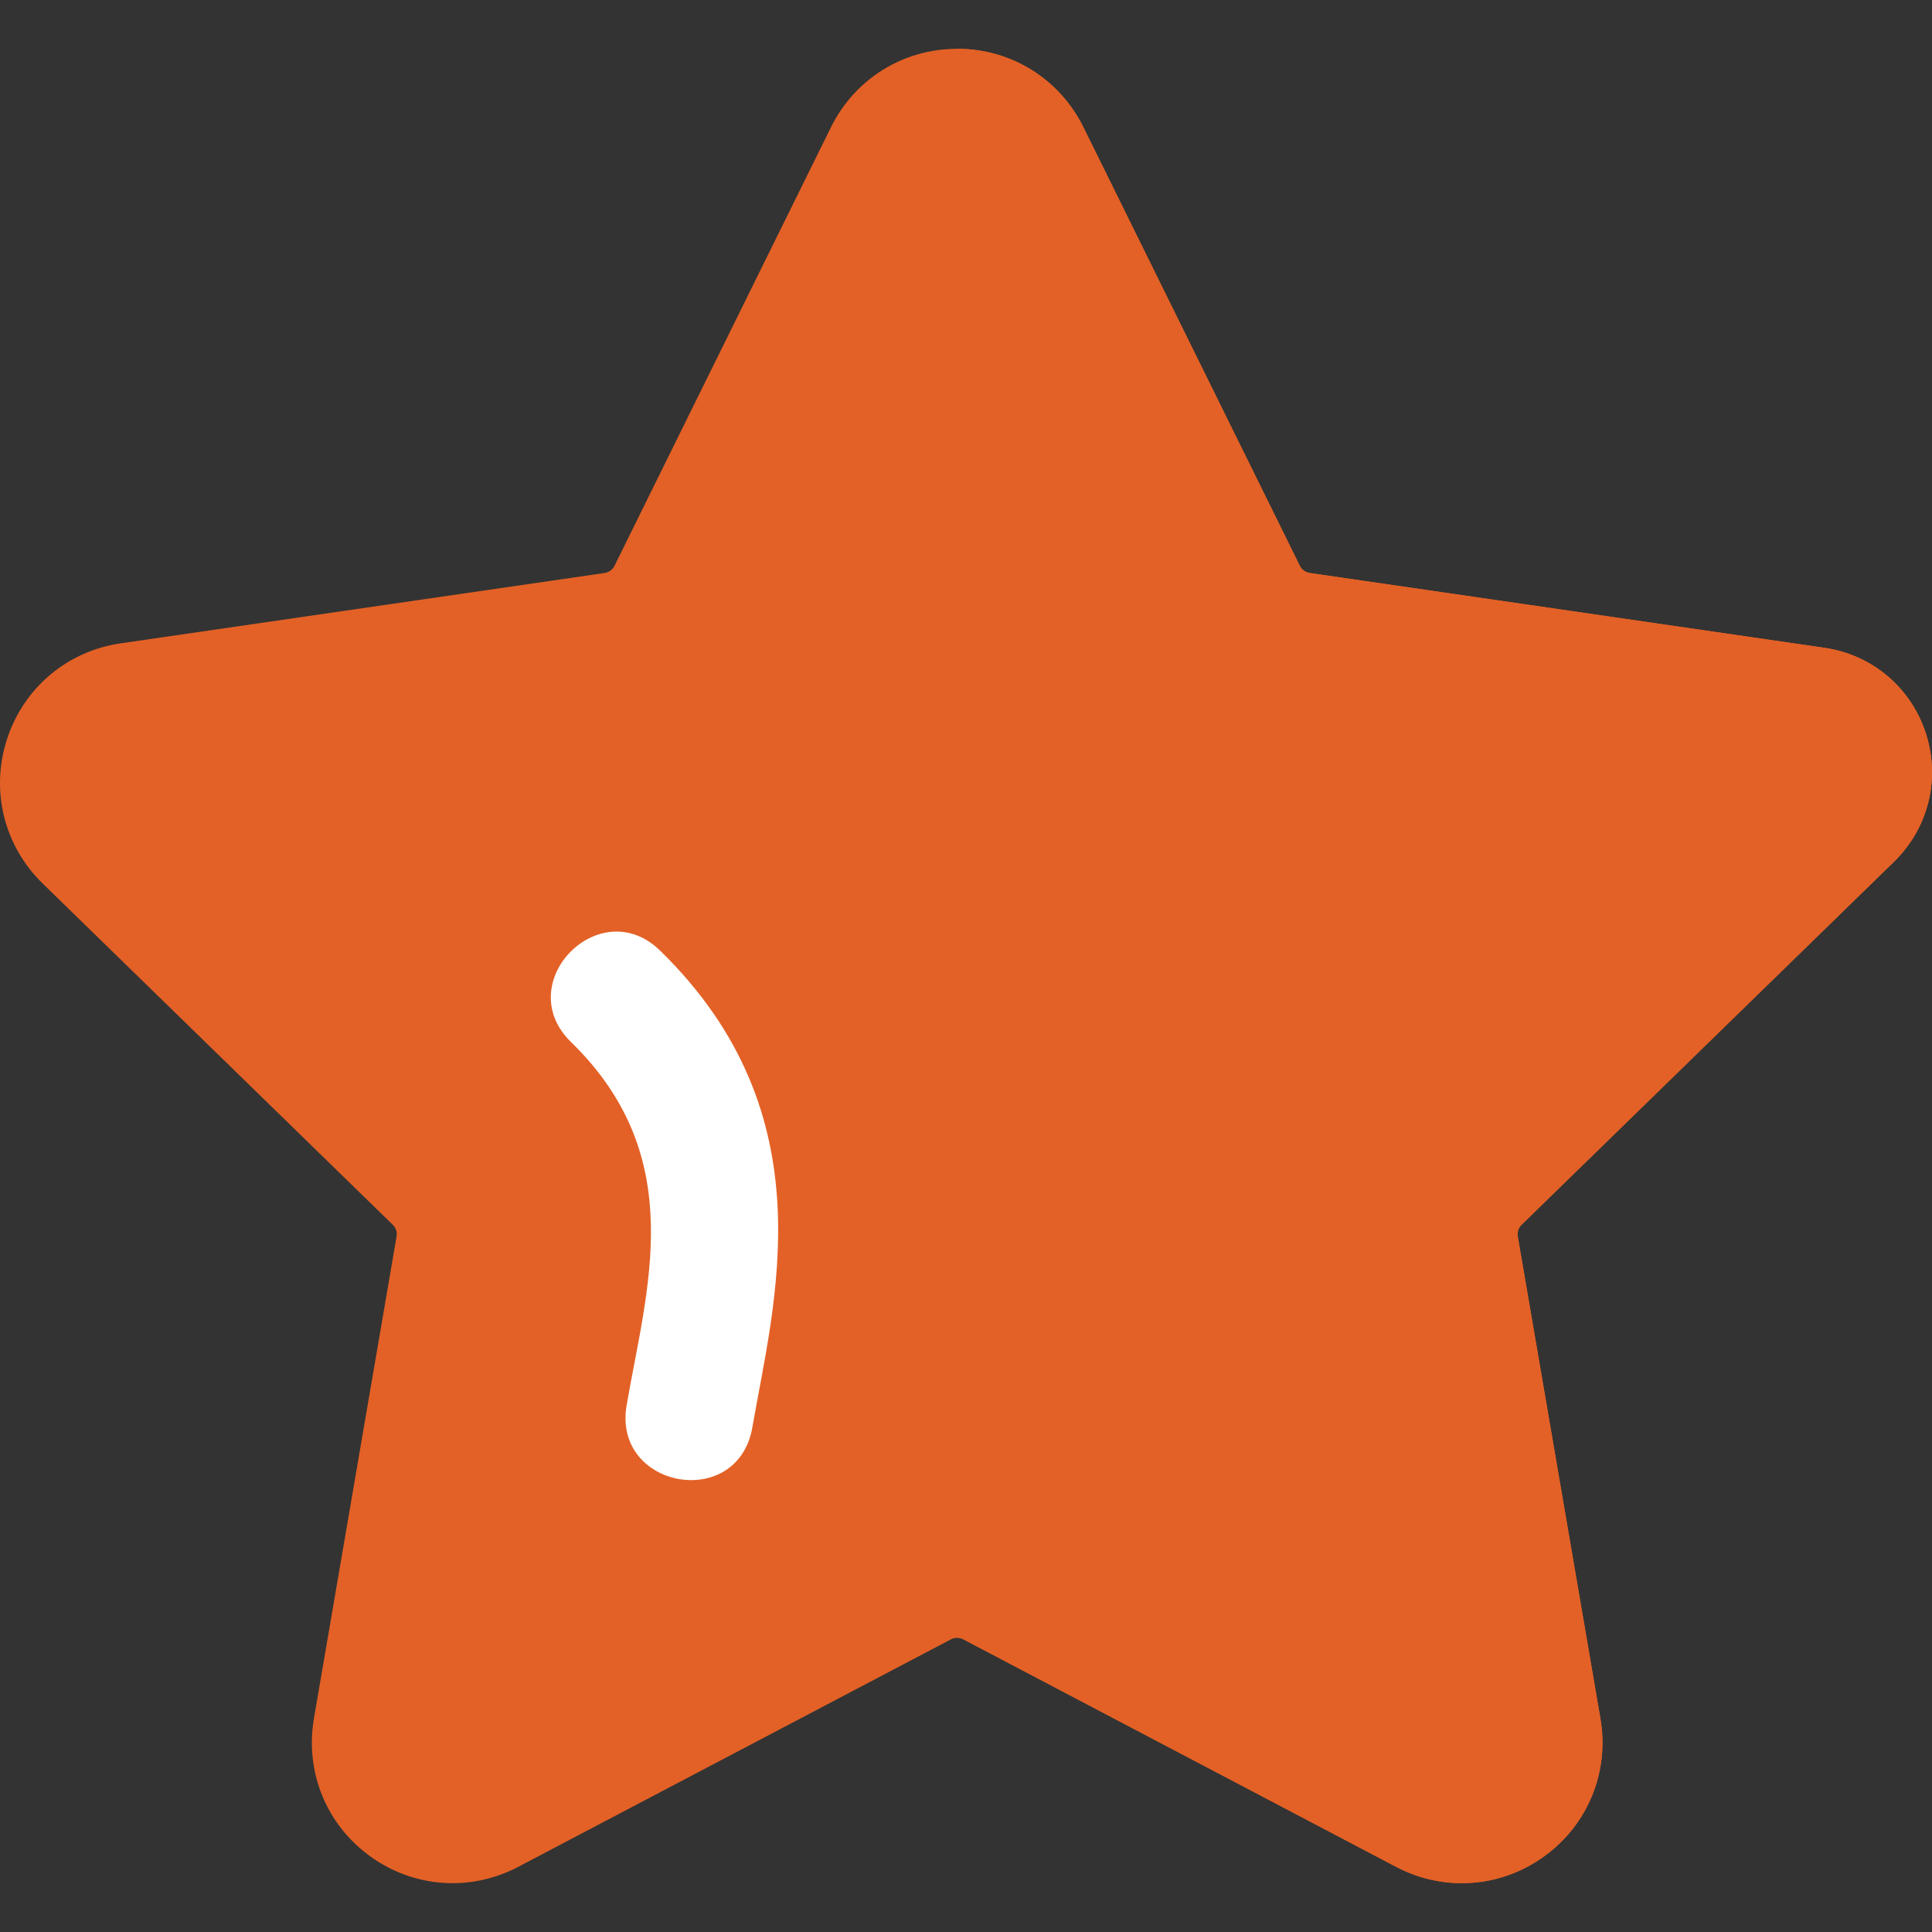 <?xml version="1.0" encoding="iso-8859-1"?>
<svg height="800px" width="800px" version="1.1" id="Layer_1" xmlns="http://www.w3.org/2000/svg"
    viewBox="0 0 512 512" xml:space="preserve">
<rect x="0" y="0" width="512" height="512" fill="#333333" stroke="none"/>
<path style="fill:#E36126;" d="M98.029,491.893c-11.573-8.407-17.255-22.391-14.832-36.485l21.901-127.741
	c0.198-1.134-0.176-2.284-1.002-3.083l-92.803-90.457c-10.24-9.987-13.863-24.643-9.436-38.248s15.966-23.332,30.116-25.387
	L160.22,151.85c1.146-0.165,2.125-0.881,2.632-1.91l57.357-116.212c6.331-12.828,19.148-20.794,33.452-20.794
	s27.121,7.966,33.452,20.79l57.357,116.223c0.506,1.024,1.486,1.74,2.62,1.904l136.429,19.826
	c12.618,1.839,22.893,10.504,26.835,22.628c3.931,12.123,0.705,25.171-8.424,34.063l-98.716,96.221
	c-0.815,0.793-1.19,1.944-0.991,3.077l21.901,127.747c2.422,14.089-3.26,28.073-14.832,36.481
	c-11.562,8.407-26.592,9.514-39.3,2.841l-114.714-60.308c-1.002-0.518-2.202-0.529-3.237,0l-114.714,60.308
	C124.489,501.474,109.466,500.202,98.029,491.893z" />
    <path style="fill:#E36126;" d="M255.279,434.426l114.714,60.308c12.707,6.673,27.738,5.567,39.3-2.841
	c11.573-8.407,17.255-22.391,14.832-36.481l-21.901-127.747c-0.198-1.134,0.176-2.284,0.991-3.077l98.716-96.221
	c9.129-8.892,12.355-21.94,8.424-34.063c-3.942-12.123-14.215-20.79-26.835-22.628L347.09,151.85
	c-1.134-0.165-2.114-0.881-2.62-1.904L287.113,33.723c-6.331-12.822-19.148-20.79-33.452-20.79v421.103
	C254.22,434.035,254.773,434.165,255.279,434.426z" />
    <path style="fill:#FFF;" d="M166.056,372.46c5.305-30.912,16.738-65.639-14.733-96.315
	c-16.063-15.654,7.652-39.826,23.609-24.224c44.695,43.571,30.081,93.551,24.467,126.265
	C195.54,400.554,162.298,394.441,166.056,372.46z" />
</svg>